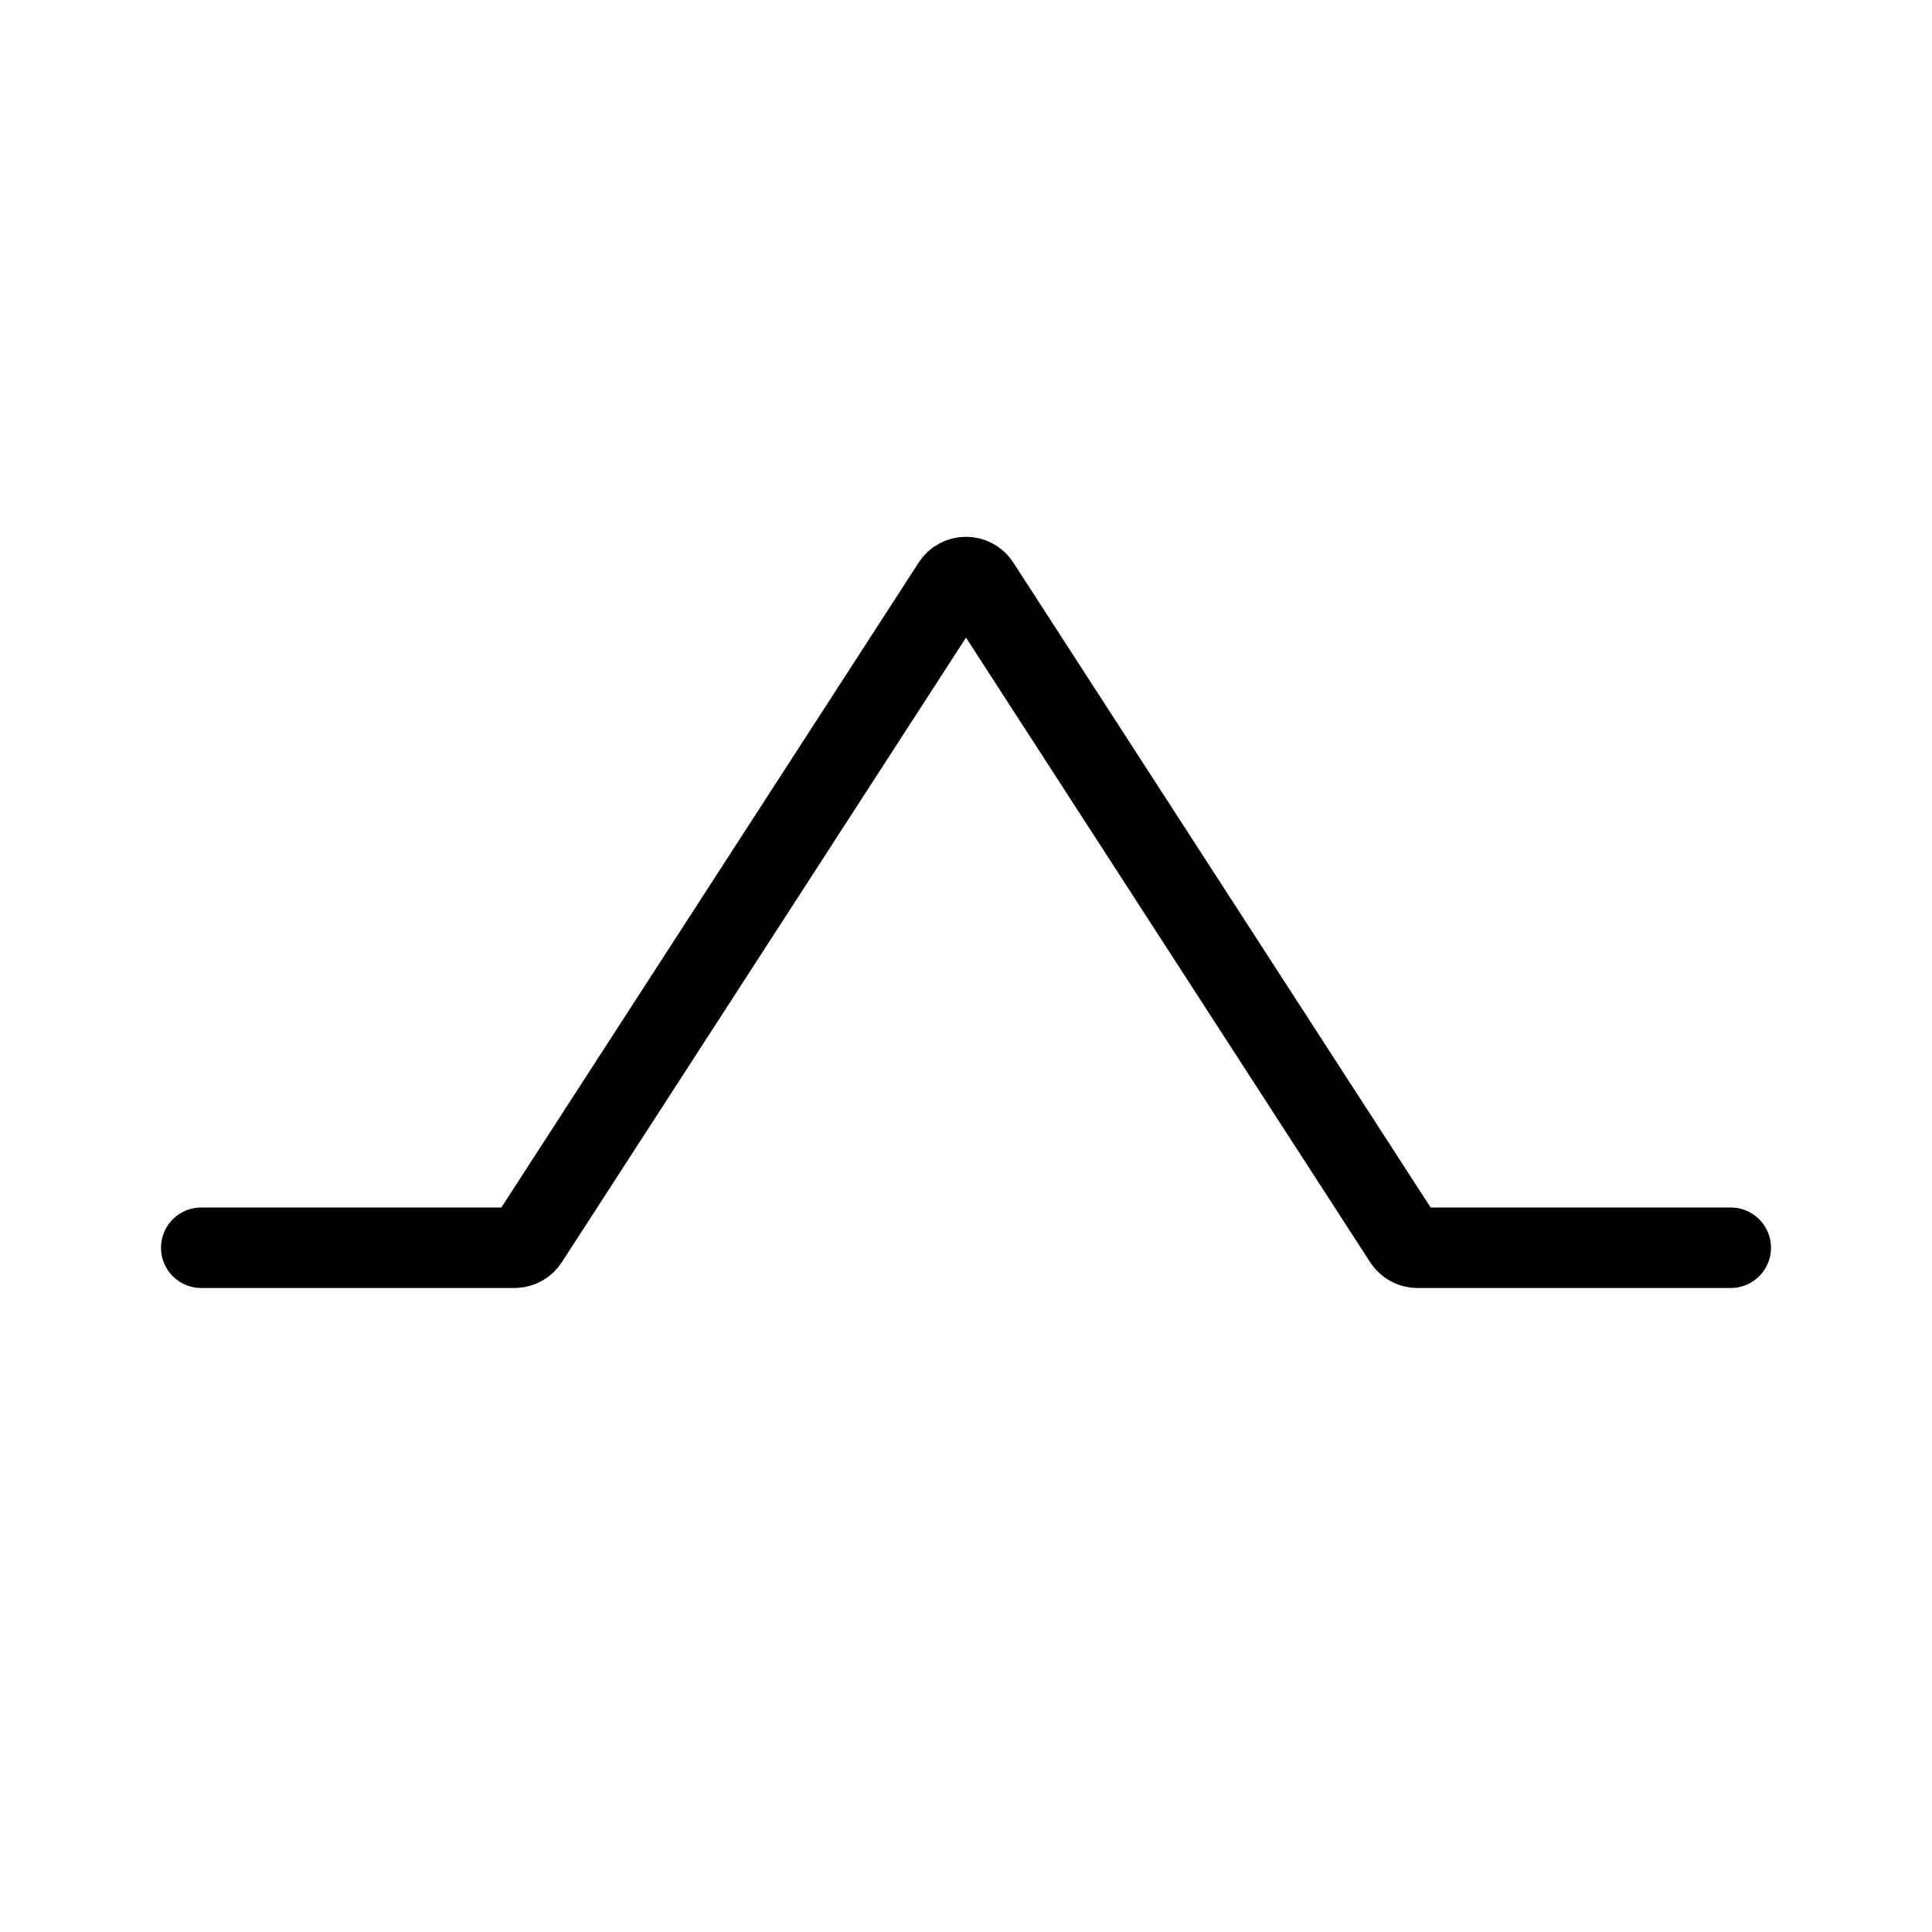 <svg viewBox="0 0 24 24" fill="none" xmlns="http://www.w3.org/2000/svg" width="1em" height="1em"><path d="M2.5 15.5H6.391C6.459 15.5 6.522 15.466 6.559 15.409L11.832 7.26C11.911 7.138 12.089 7.138 12.168 7.26L17.441 15.409C17.478 15.466 17.541 15.5 17.609 15.5H21.5" stroke="currentColor" stroke-linecap="round"/></svg>

